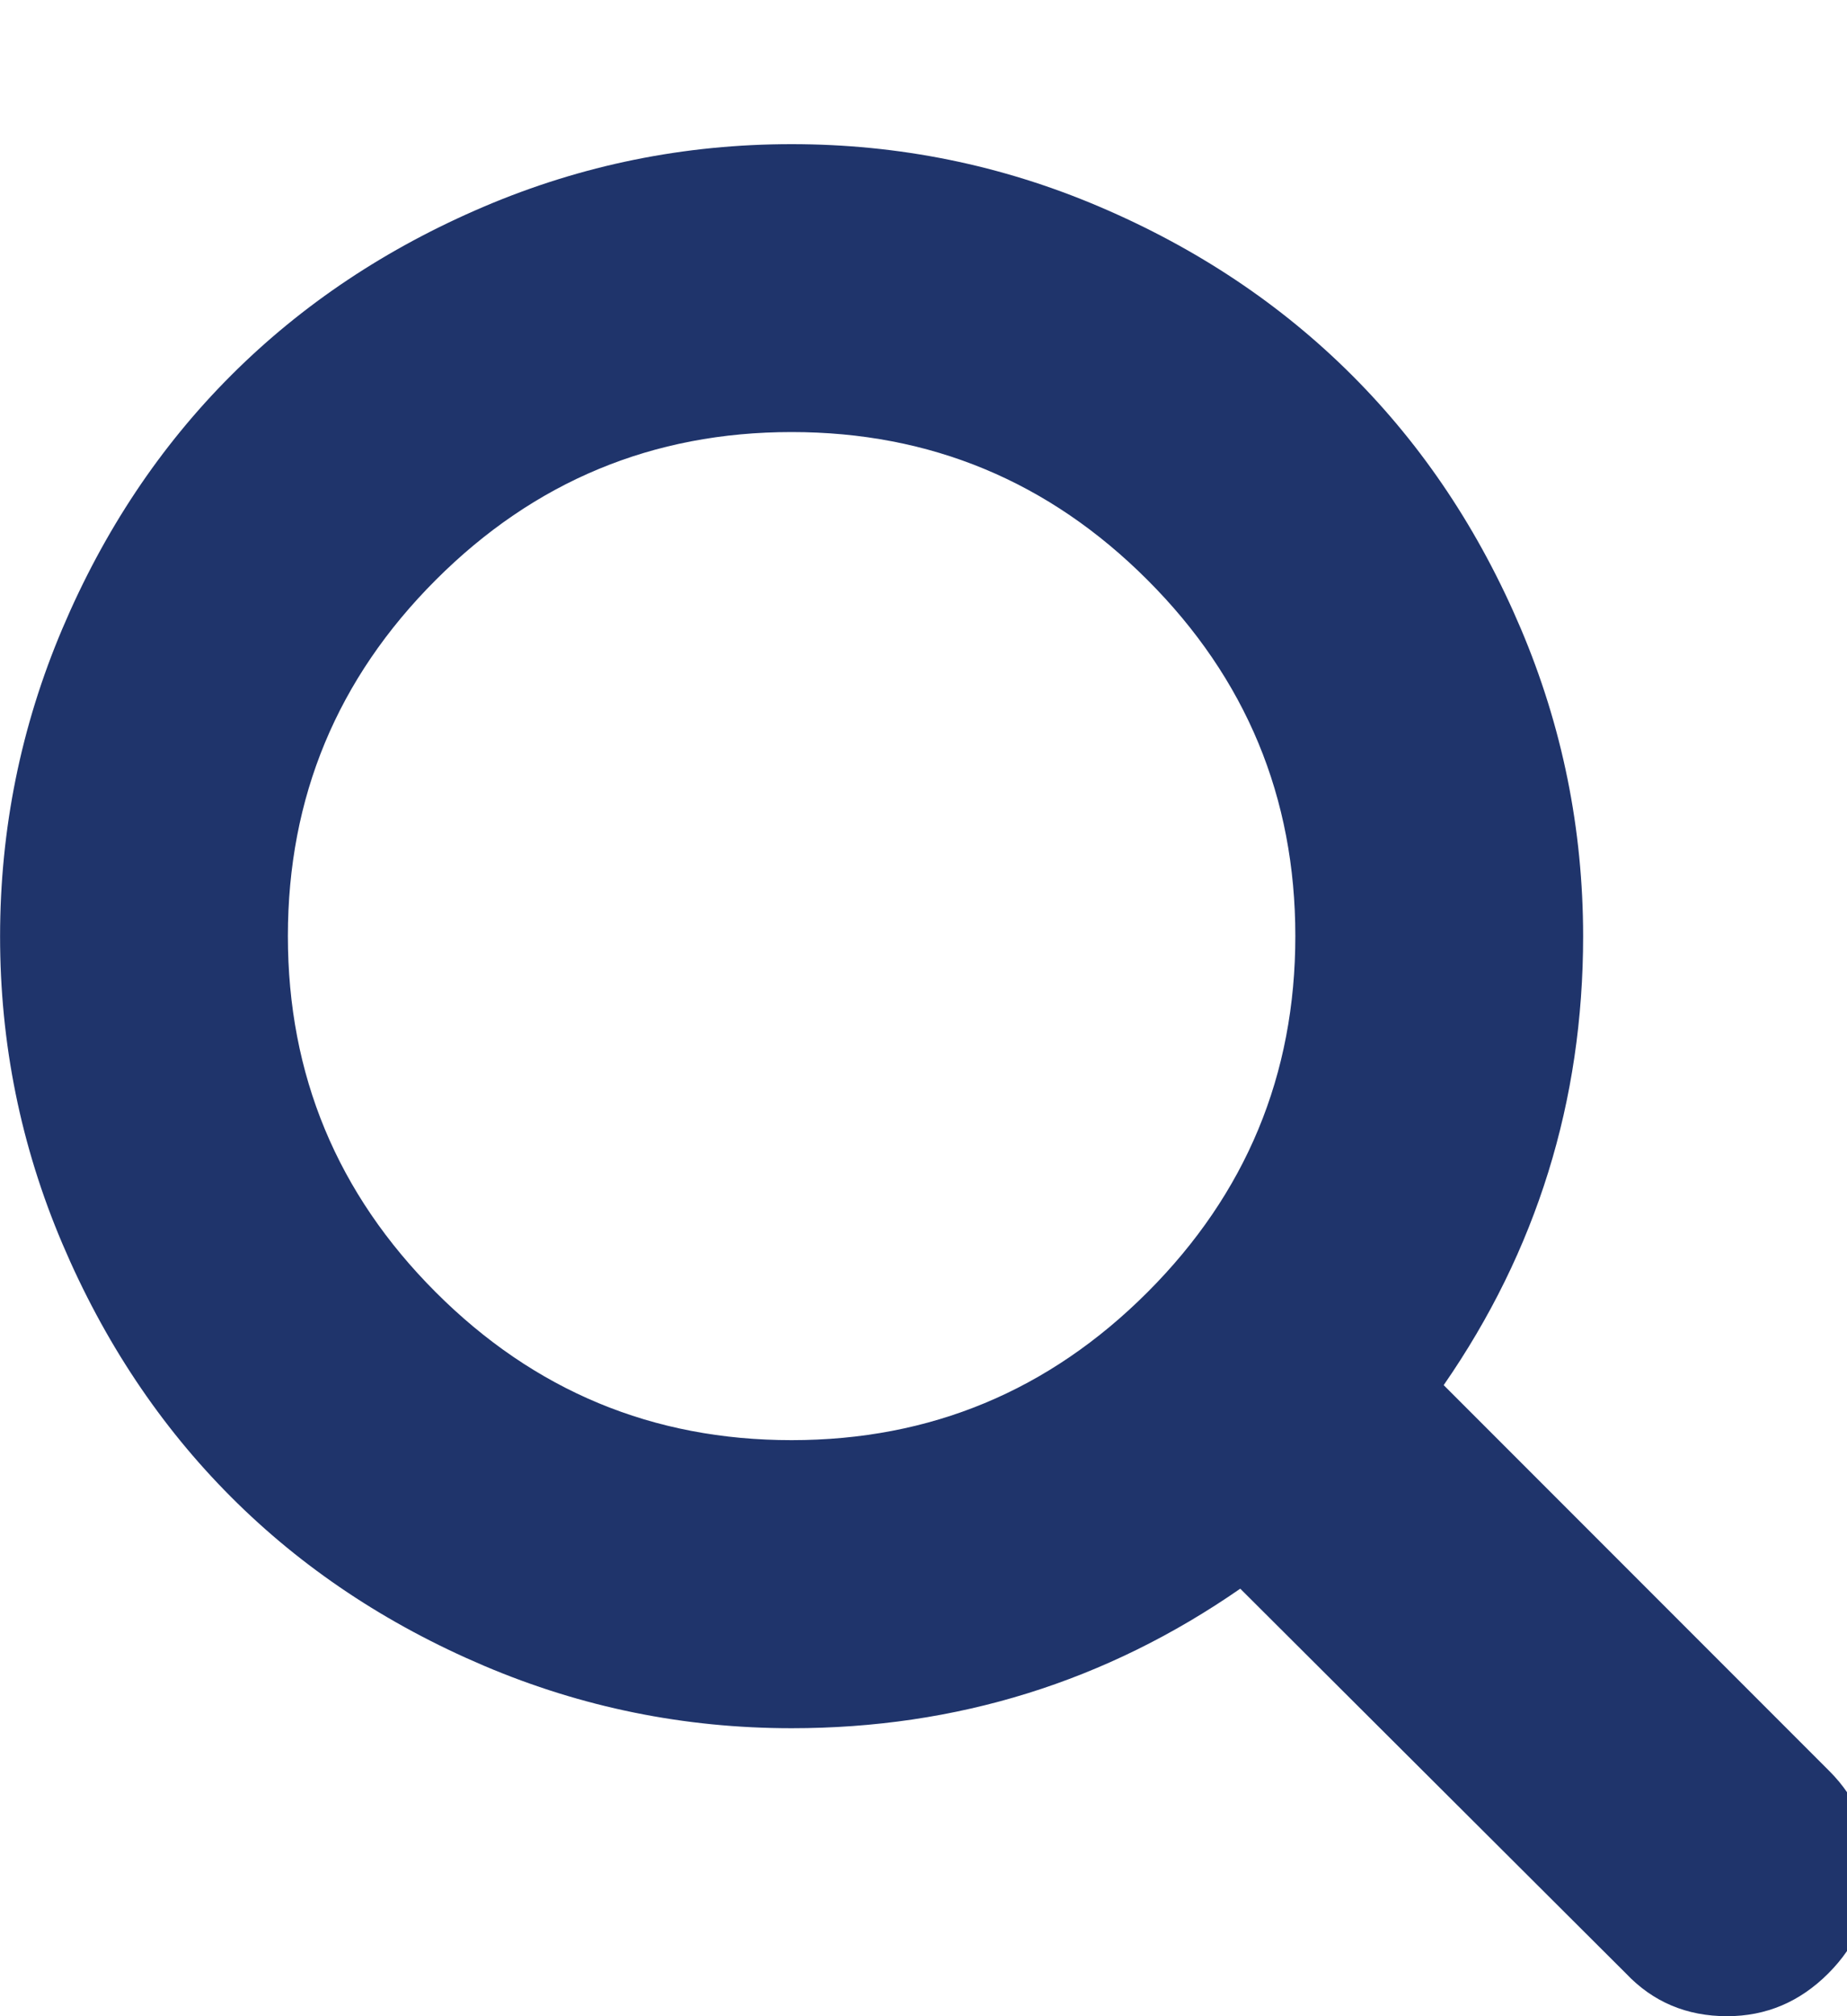 <?xml version="1.0" encoding="utf-8"?>
<!-- Generated by IcoMoon.io -->
<!DOCTYPE svg PUBLIC "-//W3C//DTD SVG 1.1//EN" "http://www.w3.org/Graphics/SVG/1.1/DTD/svg11.dtd">
<svg version="1.1" xmlns="http://www.w3.org/2000/svg" xmlns:xlink="http://www.w3.org/1999/xlink" width="22" height="24" viewBox="0 0 22 24">
<g>
</g>
	<path d="M15.429 11.143q0-2.478-1.761-4.239t-4.239-1.761-4.239 1.761-1.761 4.239 1.761 4.239 4.239 1.761 4.239-1.761 1.761-4.239zM22.286 22.286q0 0.696-0.509 1.205t-1.205 0.509q-0.723 0-1.205-0.509l-4.594-4.58q-2.397 1.661-5.344 1.661-1.915 0-3.663-0.743t-3.013-2.009-2.009-3.013-0.743-3.663 0.743-3.663 2.009-3.013 3.013-2.009 3.663-0.743 3.663 0.743 3.013 2.009 2.009 3.013 0.743 3.663q0 2.946-1.661 5.344l4.594 4.594q0.496 0.496 0.496 1.205z" fill="#1f346b"></path>
</svg>
